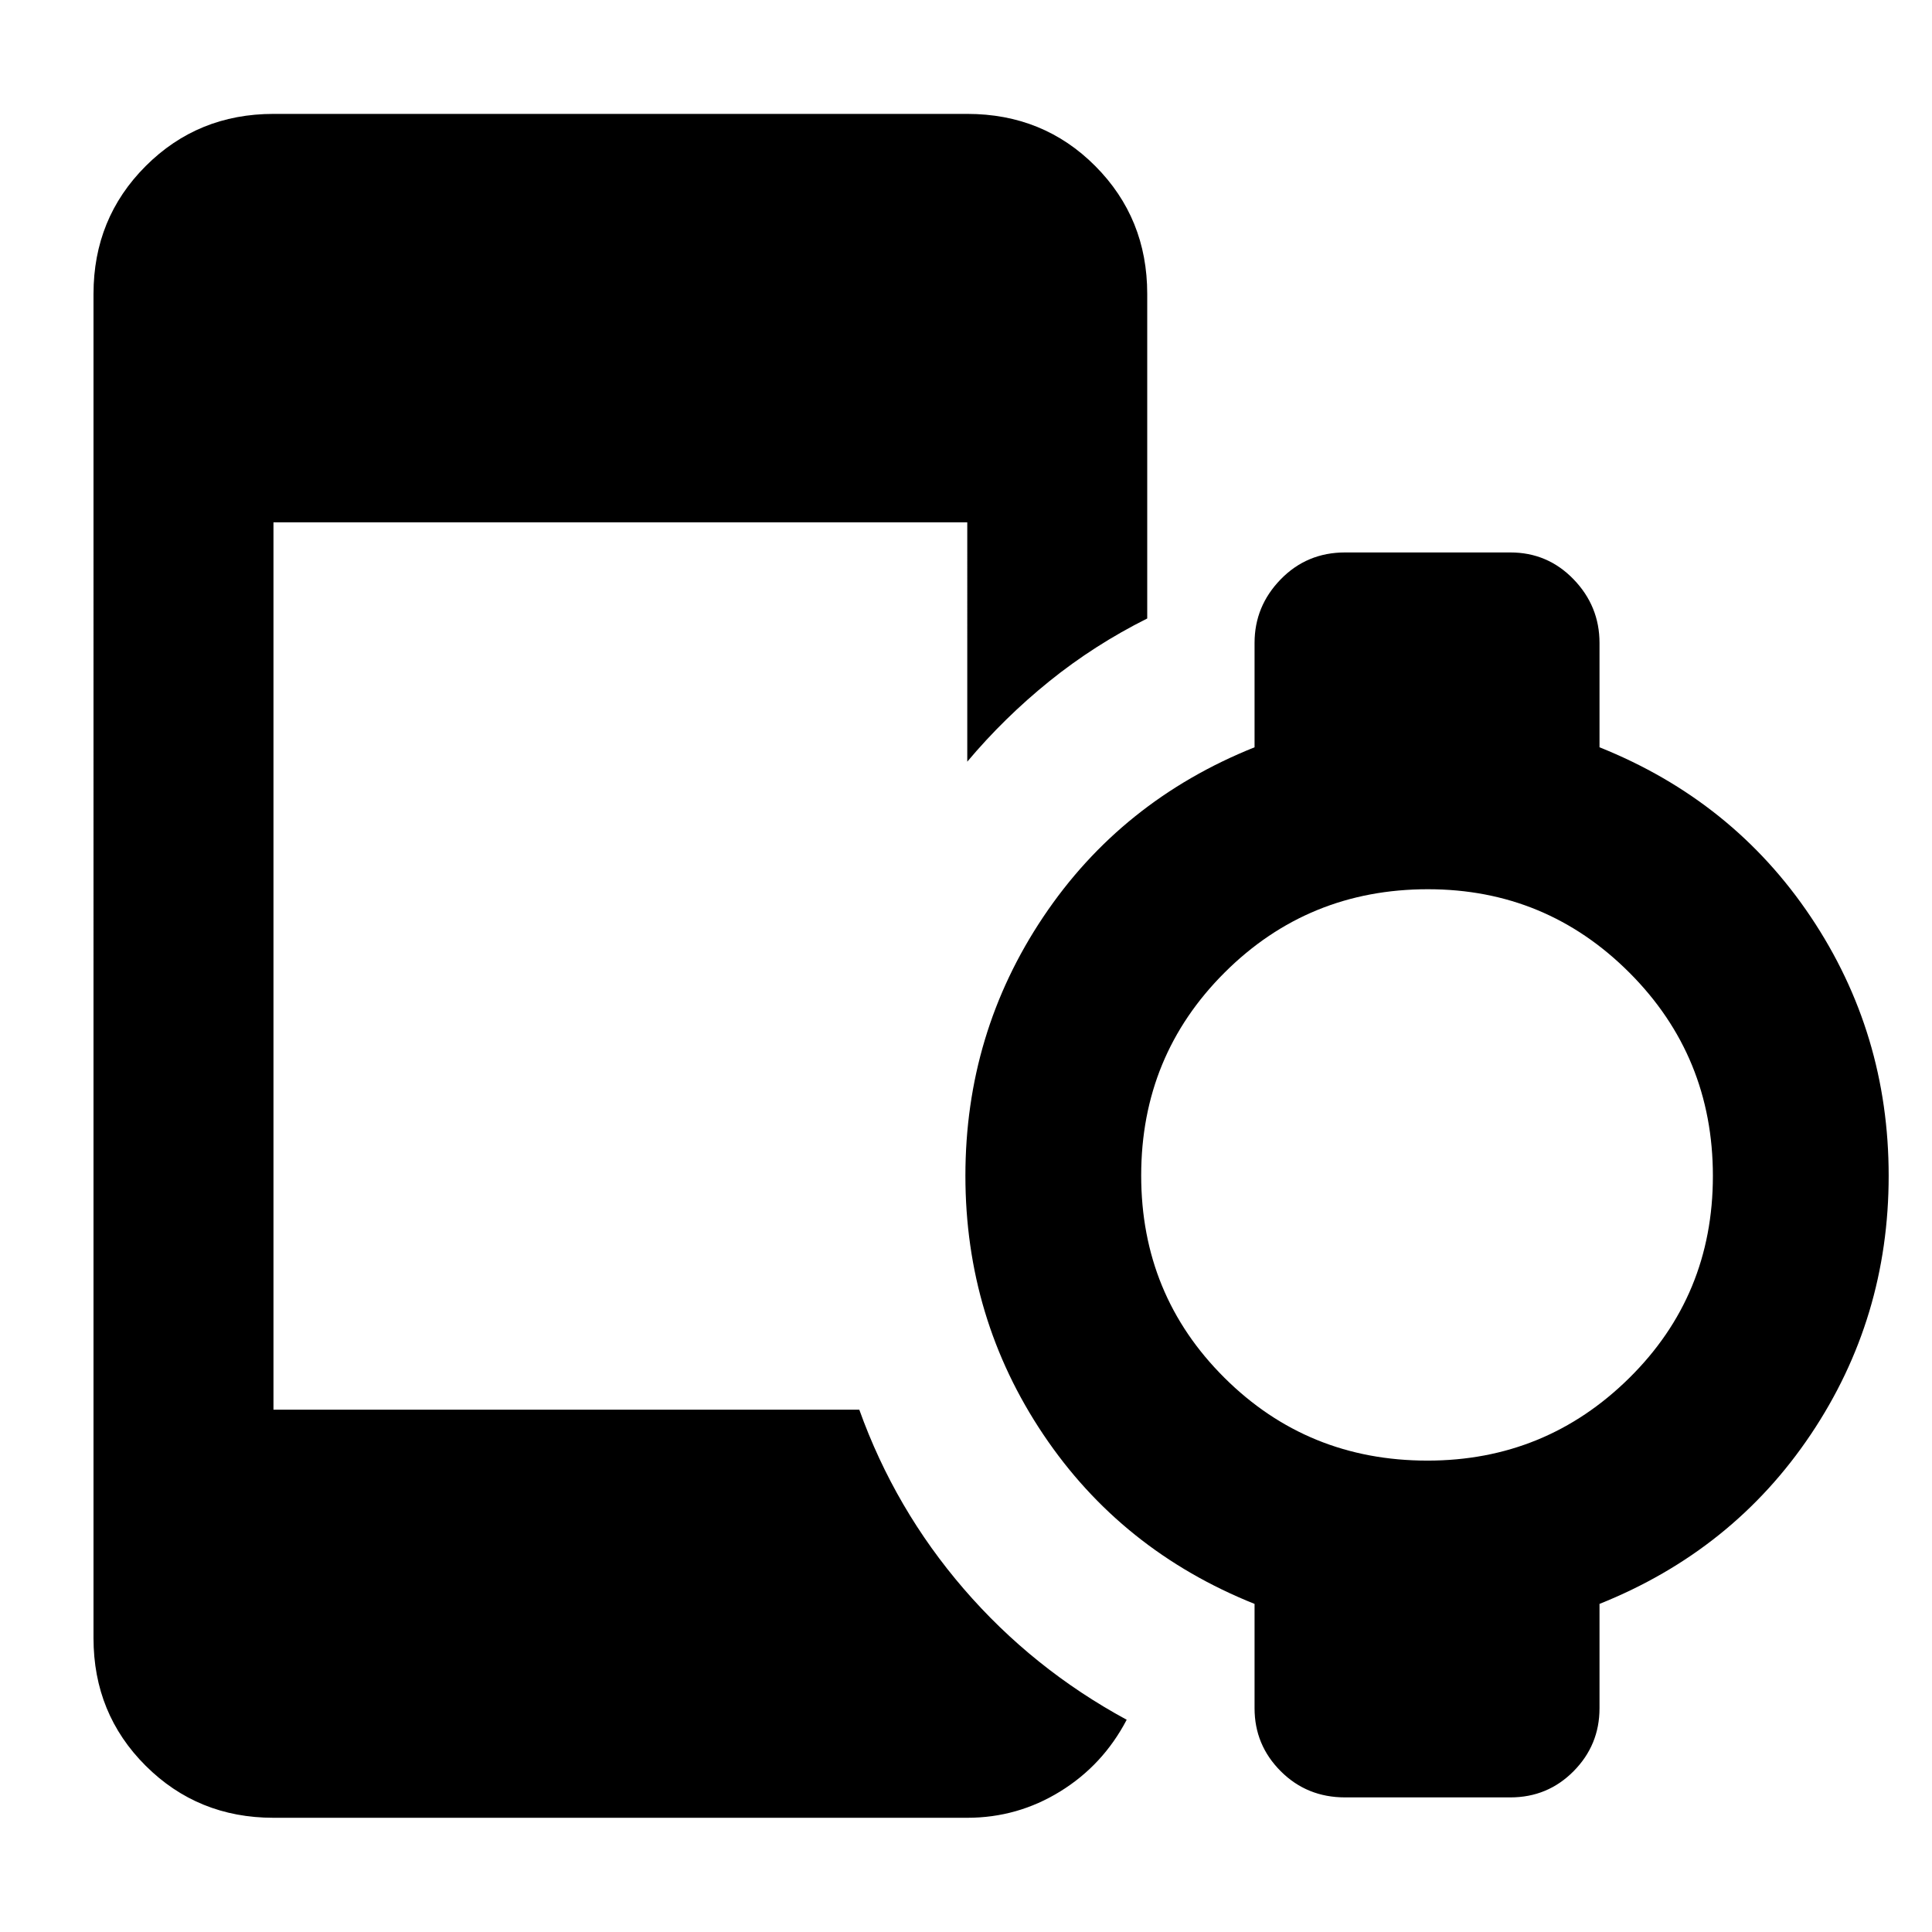 <svg xmlns="http://www.w3.org/2000/svg" height="40" viewBox="0 96 960 960" width="40"><path d="M709.286 821.769q58.685 0 100.261-41.029 41.577-41.028 41.577-100.381 0-59.511-41.442-101.008-41.442-41.496-100.127-41.496-59.512 0-101.008 41.361-41.497 41.362-41.497 100.874 0 59.352 41.362 100.515 41.362 41.164 100.874 41.164ZM135.884 999.246q-37.572 0-63.496-25.844t-25.924-63.416V242.014q0-37.572 25.924-63.496 25.924-25.923 63.496-25.923h344.747q37.811 0 63.615 25.923 25.805 25.924 25.805 63.496v161.305q-26.348 13.19-48.685 31.225-22.337 18.036-40.735 39.92V355.521H135.884v440.958h291.102q17.71 49.399 51.946 89.076 34.235 39.677 80.916 64.981-11.783 22.507-33.015 35.609-21.231 13.101-46.202 13.101H135.884Zm487.5-54.427v-51.848q-66.333-26.572-105.007-84.239-38.674-57.667-38.674-128.507 0-70.841 38.674-128.587 38.674-57.747 105.007-84.319v-51.848q0-18.283 13.007-31.623 13.008-13.341 31.957-13.341h82.145q18.521 0 31.409 13.341 12.887 13.34 12.887 31.623v51.848q66.334 26.572 105.008 84.319 38.674 57.746 38.674 128.587 0 70.84-38.674 128.507t-105.008 84.239v51.848q0 18.283-12.887 31.29-12.888 13.007-31.409 13.007h-82.145q-18.949 0-31.957-13.007-13.007-13.007-13.007-31.29Z"/></svg>
